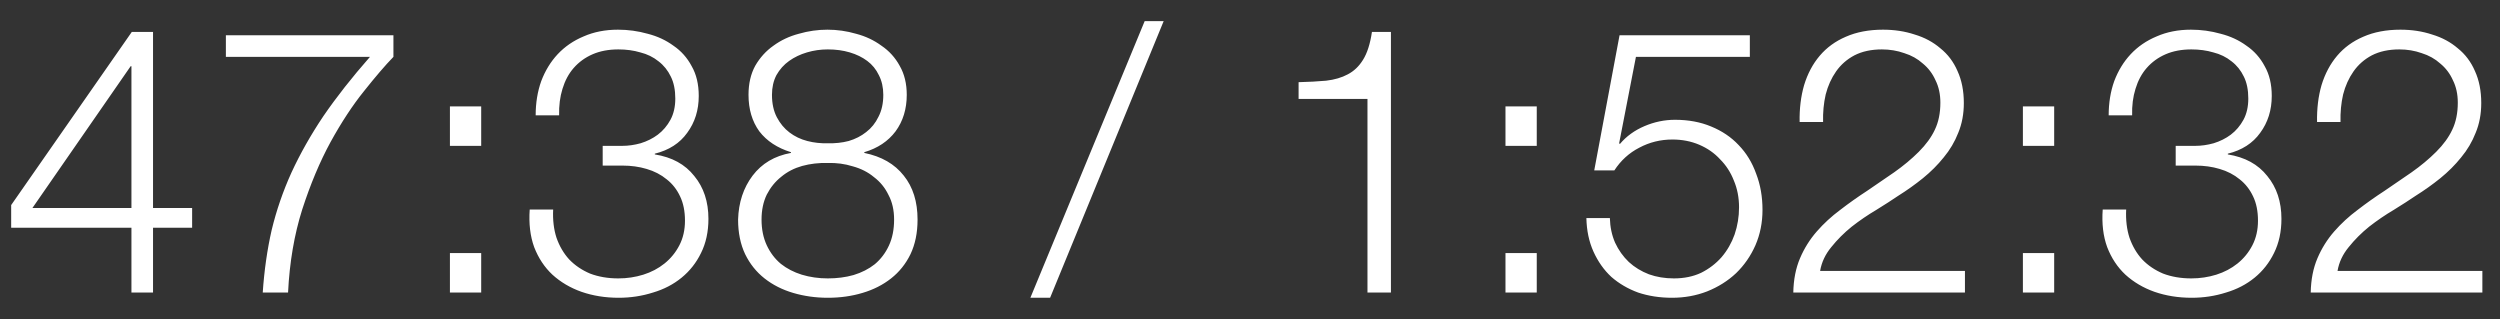 <svg width="94" height="12" viewBox="0 0 94 12" fill="none" xmlns="http://www.w3.org/2000/svg">
<rect x="0" y="0" width="94" height="12" fill="#333333" stroke="none"/>
<path d="M4.942 7.822V2.488H4.914L1.218 7.822H4.942ZM0.42 7.71L4.956 1.2H5.754V7.822H7.224V8.564H5.754V11H4.942V8.564H0.42V7.71ZM8.493 1.326H14.793V2.138C14.485 2.455 14.117 2.885 13.687 3.426C13.258 3.958 12.838 4.597 12.427 5.344C12.026 6.081 11.671 6.926 11.363 7.878C11.065 8.821 10.887 9.861 10.831 11H9.879C9.935 10.169 10.047 9.385 10.215 8.648C10.393 7.911 10.64 7.192 10.957 6.492C11.284 5.783 11.685 5.073 12.161 4.364C12.647 3.655 13.23 2.913 13.911 2.138H8.493V1.326ZM16.917 11V9.516H18.093V11H16.917ZM16.917 5.484V4H18.093V5.484H16.917ZM20.799 7.878C20.78 8.27 20.822 8.625 20.925 8.942C21.037 9.259 21.196 9.53 21.401 9.754C21.616 9.978 21.877 10.155 22.185 10.286C22.502 10.407 22.857 10.468 23.249 10.468C23.576 10.468 23.888 10.421 24.187 10.328C24.486 10.235 24.752 10.095 24.985 9.908C25.218 9.721 25.405 9.493 25.545 9.222C25.685 8.951 25.755 8.643 25.755 8.298C25.755 7.943 25.694 7.64 25.573 7.388C25.452 7.127 25.284 6.912 25.069 6.744C24.854 6.567 24.602 6.436 24.313 6.352C24.033 6.268 23.73 6.226 23.403 6.226H22.661V5.484H23.403C23.627 5.484 23.856 5.451 24.089 5.386C24.332 5.311 24.546 5.204 24.733 5.064C24.929 4.915 25.088 4.728 25.209 4.504C25.33 4.28 25.391 4.014 25.391 3.706C25.391 3.379 25.335 3.104 25.223 2.88C25.111 2.647 24.957 2.455 24.761 2.306C24.565 2.147 24.336 2.035 24.075 1.97C23.823 1.895 23.548 1.858 23.249 1.858C22.885 1.858 22.563 1.919 22.283 2.04C22.003 2.161 21.765 2.334 21.569 2.558C21.382 2.773 21.242 3.034 21.149 3.342C21.056 3.641 21.014 3.972 21.023 4.336H20.141C20.141 3.869 20.211 3.44 20.351 3.048C20.5 2.656 20.706 2.32 20.967 2.04C21.238 1.751 21.564 1.527 21.947 1.368C22.33 1.2 22.759 1.116 23.235 1.116C23.618 1.116 23.991 1.167 24.355 1.27C24.719 1.363 25.041 1.513 25.321 1.718C25.61 1.914 25.839 2.171 26.007 2.488C26.184 2.796 26.273 3.169 26.273 3.608C26.273 4.14 26.128 4.602 25.839 4.994C25.559 5.386 25.153 5.647 24.621 5.778V5.806C25.265 5.909 25.76 6.179 26.105 6.618C26.46 7.047 26.637 7.584 26.637 8.228C26.637 8.713 26.544 9.143 26.357 9.516C26.18 9.88 25.937 10.188 25.629 10.44C25.321 10.692 24.962 10.879 24.551 11C24.14 11.131 23.711 11.196 23.263 11.196C22.759 11.196 22.292 11.121 21.863 10.972C21.443 10.823 21.079 10.608 20.771 10.328C20.472 10.048 20.244 9.703 20.085 9.292C19.936 8.881 19.88 8.41 19.917 7.878H20.799ZM31.126 5.386C31.397 5.395 31.658 5.367 31.91 5.302C32.162 5.227 32.382 5.115 32.568 4.966C32.764 4.817 32.918 4.625 33.03 4.392C33.152 4.159 33.212 3.883 33.212 3.566C33.212 3.286 33.156 3.039 33.044 2.824C32.942 2.609 32.797 2.432 32.61 2.292C32.424 2.152 32.204 2.045 31.952 1.97C31.7 1.895 31.425 1.858 31.126 1.858C30.856 1.858 30.594 1.895 30.342 1.97C30.09 2.045 29.866 2.152 29.67 2.292C29.474 2.432 29.316 2.609 29.194 2.824C29.082 3.039 29.026 3.286 29.026 3.566C29.026 3.893 29.087 4.173 29.208 4.406C29.33 4.639 29.488 4.831 29.684 4.98C29.88 5.129 30.104 5.237 30.356 5.302C30.608 5.367 30.865 5.395 31.126 5.386ZM34.094 3.566C34.094 4.098 33.954 4.555 33.674 4.938C33.394 5.311 33.002 5.573 32.498 5.722V5.75C33.142 5.881 33.637 6.165 33.982 6.604C34.328 7.033 34.5 7.584 34.5 8.256C34.5 8.751 34.412 9.185 34.234 9.558C34.057 9.922 33.814 10.225 33.506 10.468C33.198 10.711 32.839 10.893 32.428 11.014C32.027 11.135 31.593 11.196 31.126 11.196C30.669 11.196 30.235 11.135 29.824 11.014C29.414 10.893 29.054 10.711 28.746 10.468C28.438 10.225 28.196 9.922 28.018 9.558C27.841 9.185 27.752 8.751 27.752 8.256C27.771 7.612 27.953 7.061 28.298 6.604C28.644 6.147 29.124 5.862 29.74 5.75V5.722C29.227 5.563 28.83 5.302 28.55 4.938C28.28 4.565 28.144 4.107 28.144 3.566C28.144 3.146 28.228 2.782 28.396 2.474C28.574 2.166 28.802 1.914 29.082 1.718C29.362 1.513 29.68 1.363 30.034 1.27C30.389 1.167 30.748 1.116 31.112 1.116C31.476 1.116 31.836 1.167 32.19 1.27C32.545 1.363 32.862 1.513 33.142 1.718C33.432 1.914 33.66 2.166 33.828 2.474C34.006 2.782 34.094 3.146 34.094 3.566ZM31.126 10.468C31.472 10.468 31.794 10.426 32.092 10.342C32.4 10.249 32.666 10.113 32.89 9.936C33.114 9.749 33.292 9.516 33.422 9.236C33.553 8.956 33.618 8.629 33.618 8.256C33.618 7.901 33.548 7.593 33.408 7.332C33.278 7.061 33.096 6.837 32.862 6.66C32.638 6.473 32.372 6.338 32.064 6.254C31.766 6.161 31.453 6.119 31.126 6.128C30.79 6.119 30.468 6.156 30.16 6.24C29.862 6.324 29.6 6.459 29.376 6.646C29.152 6.823 28.97 7.047 28.83 7.318C28.7 7.589 28.634 7.901 28.634 8.256C28.634 8.62 28.7 8.942 28.83 9.222C28.961 9.502 29.138 9.735 29.362 9.922C29.586 10.099 29.848 10.235 30.146 10.328C30.454 10.421 30.781 10.468 31.126 10.468ZM38.742 11.196L43.04 0.794H43.754L39.484 11.196H38.742ZM48.827 3.09C49.209 3.081 49.555 3.062 49.863 3.034C50.18 2.997 50.451 2.917 50.675 2.796C50.908 2.675 51.099 2.493 51.249 2.25C51.407 1.998 51.519 1.648 51.585 1.2H52.299V11H51.417V3.72H48.827V3.09ZM56.606 11V9.516H57.782V11H56.606ZM56.606 5.484V4H57.782V5.484H56.606ZM60.531 8.2C60.54 8.536 60.605 8.844 60.727 9.124C60.857 9.404 61.03 9.647 61.245 9.852C61.459 10.048 61.711 10.202 62.001 10.314C62.29 10.417 62.602 10.468 62.938 10.468C63.321 10.468 63.662 10.398 63.961 10.258C64.259 10.109 64.516 9.913 64.731 9.67C64.945 9.418 65.109 9.133 65.221 8.816C65.332 8.489 65.388 8.149 65.388 7.794C65.388 7.43 65.323 7.094 65.192 6.786C65.071 6.478 64.898 6.212 64.674 5.988C64.46 5.755 64.198 5.573 63.891 5.442C63.583 5.311 63.246 5.246 62.883 5.246C62.434 5.246 62.019 5.349 61.636 5.554C61.254 5.75 60.941 6.035 60.699 6.408H59.943L60.895 1.326H65.794V2.138H61.511L60.88 5.386L60.908 5.414C61.151 5.125 61.459 4.901 61.833 4.742C62.206 4.583 62.589 4.504 62.98 4.504C63.484 4.504 63.937 4.588 64.338 4.756C64.749 4.924 65.094 5.157 65.374 5.456C65.664 5.755 65.883 6.114 66.032 6.534C66.191 6.945 66.27 7.397 66.27 7.892C66.27 8.368 66.182 8.811 66.004 9.222C65.827 9.623 65.585 9.973 65.276 10.272C64.969 10.561 64.605 10.79 64.184 10.958C63.774 11.117 63.335 11.196 62.868 11.196C62.411 11.196 61.986 11.131 61.594 11C61.212 10.86 60.876 10.664 60.587 10.412C60.306 10.151 60.083 9.833 59.914 9.46C59.746 9.087 59.658 8.667 59.648 8.2H60.531ZM73.882 11H67.428C67.437 10.515 67.521 10.085 67.68 9.712C67.838 9.339 68.049 9.003 68.31 8.704C68.571 8.405 68.865 8.135 69.192 7.892C69.519 7.64 69.855 7.402 70.2 7.178C70.545 6.945 70.886 6.711 71.222 6.478C71.567 6.235 71.875 5.979 72.146 5.708C72.416 5.437 72.617 5.162 72.748 4.882C72.888 4.593 72.958 4.252 72.958 3.86C72.958 3.543 72.897 3.263 72.776 3.02C72.664 2.768 72.505 2.558 72.3 2.39C72.104 2.213 71.871 2.082 71.6 1.998C71.338 1.905 71.058 1.858 70.76 1.858C70.359 1.858 70.013 1.933 69.724 2.082C69.444 2.231 69.215 2.432 69.038 2.684C68.861 2.936 68.73 3.225 68.646 3.552C68.571 3.879 68.538 4.224 68.548 4.588H67.666C67.656 4.084 67.713 3.622 67.834 3.202C67.965 2.773 68.16 2.404 68.422 2.096C68.683 1.788 69.01 1.55 69.402 1.382C69.803 1.205 70.27 1.116 70.802 1.116C71.231 1.116 71.628 1.177 71.992 1.298C72.365 1.41 72.687 1.583 72.958 1.816C73.238 2.04 73.453 2.325 73.602 2.67C73.76 3.015 73.84 3.417 73.84 3.874C73.84 4.285 73.77 4.658 73.63 4.994C73.499 5.33 73.317 5.638 73.084 5.918C72.86 6.198 72.599 6.459 72.3 6.702C72.01 6.935 71.703 7.155 71.376 7.36C71.142 7.519 70.867 7.696 70.55 7.892C70.233 8.079 69.924 8.289 69.626 8.522C69.337 8.755 69.08 9.012 68.856 9.292C68.632 9.563 68.492 9.861 68.436 10.188H73.882V11ZM76.061 11V9.516H77.237V11H76.061ZM76.061 5.484V4H77.237V5.484H76.061ZM79.944 7.878C79.925 8.27 79.967 8.625 80.07 8.942C80.182 9.259 80.34 9.53 80.546 9.754C80.76 9.978 81.022 10.155 81.33 10.286C81.647 10.407 82.002 10.468 82.394 10.468C82.72 10.468 83.033 10.421 83.332 10.328C83.63 10.235 83.896 10.095 84.13 9.908C84.363 9.721 84.55 9.493 84.69 9.222C84.83 8.951 84.9 8.643 84.9 8.298C84.9 7.943 84.839 7.64 84.718 7.388C84.596 7.127 84.428 6.912 84.214 6.744C83.999 6.567 83.747 6.436 83.458 6.352C83.178 6.268 82.874 6.226 82.548 6.226H81.806V5.484H82.548C82.772 5.484 83 5.451 83.234 5.386C83.476 5.311 83.691 5.204 83.878 5.064C84.074 4.915 84.232 4.728 84.354 4.504C84.475 4.28 84.536 4.014 84.536 3.706C84.536 3.379 84.48 3.104 84.368 2.88C84.256 2.647 84.102 2.455 83.906 2.306C83.71 2.147 83.481 2.035 83.22 1.97C82.968 1.895 82.692 1.858 82.394 1.858C82.03 1.858 81.708 1.919 81.428 2.04C81.148 2.161 80.91 2.334 80.714 2.558C80.527 2.773 80.387 3.034 80.294 3.342C80.2 3.641 80.158 3.972 80.168 4.336H79.286C79.286 3.869 79.356 3.44 79.496 3.048C79.645 2.656 79.85 2.32 80.112 2.04C80.382 1.751 80.709 1.527 81.092 1.368C81.474 1.2 81.904 1.116 82.38 1.116C82.762 1.116 83.136 1.167 83.5 1.27C83.864 1.363 84.186 1.513 84.466 1.718C84.755 1.914 84.984 2.171 85.152 2.488C85.329 2.796 85.418 3.169 85.418 3.608C85.418 4.14 85.273 4.602 84.984 4.994C84.704 5.386 84.298 5.647 83.766 5.778V5.806C84.41 5.909 84.904 6.179 85.25 6.618C85.604 7.047 85.782 7.584 85.782 8.228C85.782 8.713 85.688 9.143 85.502 9.516C85.324 9.88 85.082 10.188 84.774 10.44C84.466 10.692 84.106 10.879 83.696 11C83.285 11.131 82.856 11.196 82.408 11.196C81.904 11.196 81.437 11.121 81.008 10.972C80.588 10.823 80.224 10.608 79.916 10.328C79.617 10.048 79.388 9.703 79.23 9.292C79.08 8.881 79.024 8.41 79.062 7.878H79.944ZM93.337 11H86.883C86.892 10.515 86.976 10.085 87.135 9.712C87.294 9.339 87.504 9.003 87.765 8.704C88.026 8.405 88.32 8.135 88.647 7.892C88.974 7.64 89.31 7.402 89.655 7.178C90 6.945 90.341 6.711 90.677 6.478C91.022 6.235 91.33 5.979 91.601 5.708C91.872 5.437 92.072 5.162 92.203 4.882C92.343 4.593 92.413 4.252 92.413 3.86C92.413 3.543 92.352 3.263 92.231 3.02C92.119 2.768 91.96 2.558 91.755 2.39C91.559 2.213 91.326 2.082 91.055 1.998C90.794 1.905 90.514 1.858 90.215 1.858C89.814 1.858 89.468 1.933 89.179 2.082C88.899 2.231 88.67 2.432 88.493 2.684C88.316 2.936 88.185 3.225 88.101 3.552C88.026 3.879 87.994 4.224 88.003 4.588H87.121C87.112 4.084 87.168 3.622 87.289 3.202C87.42 2.773 87.616 2.404 87.877 2.096C88.138 1.788 88.465 1.55 88.857 1.382C89.258 1.205 89.725 1.116 90.257 1.116C90.686 1.116 91.083 1.177 91.447 1.298C91.82 1.41 92.142 1.583 92.413 1.816C92.693 2.04 92.908 2.325 93.057 2.67C93.216 3.015 93.295 3.417 93.295 3.874C93.295 4.285 93.225 4.658 93.085 4.994C92.954 5.33 92.772 5.638 92.539 5.918C92.315 6.198 92.054 6.459 91.755 6.702C91.466 6.935 91.158 7.155 90.831 7.36C90.598 7.519 90.322 7.696 90.005 7.892C89.688 8.079 89.38 8.289 89.081 8.522C88.792 8.755 88.535 9.012 88.311 9.292C88.087 9.563 87.947 9.861 87.891 10.188H93.337V11Z" fill="white"/>
</svg>
